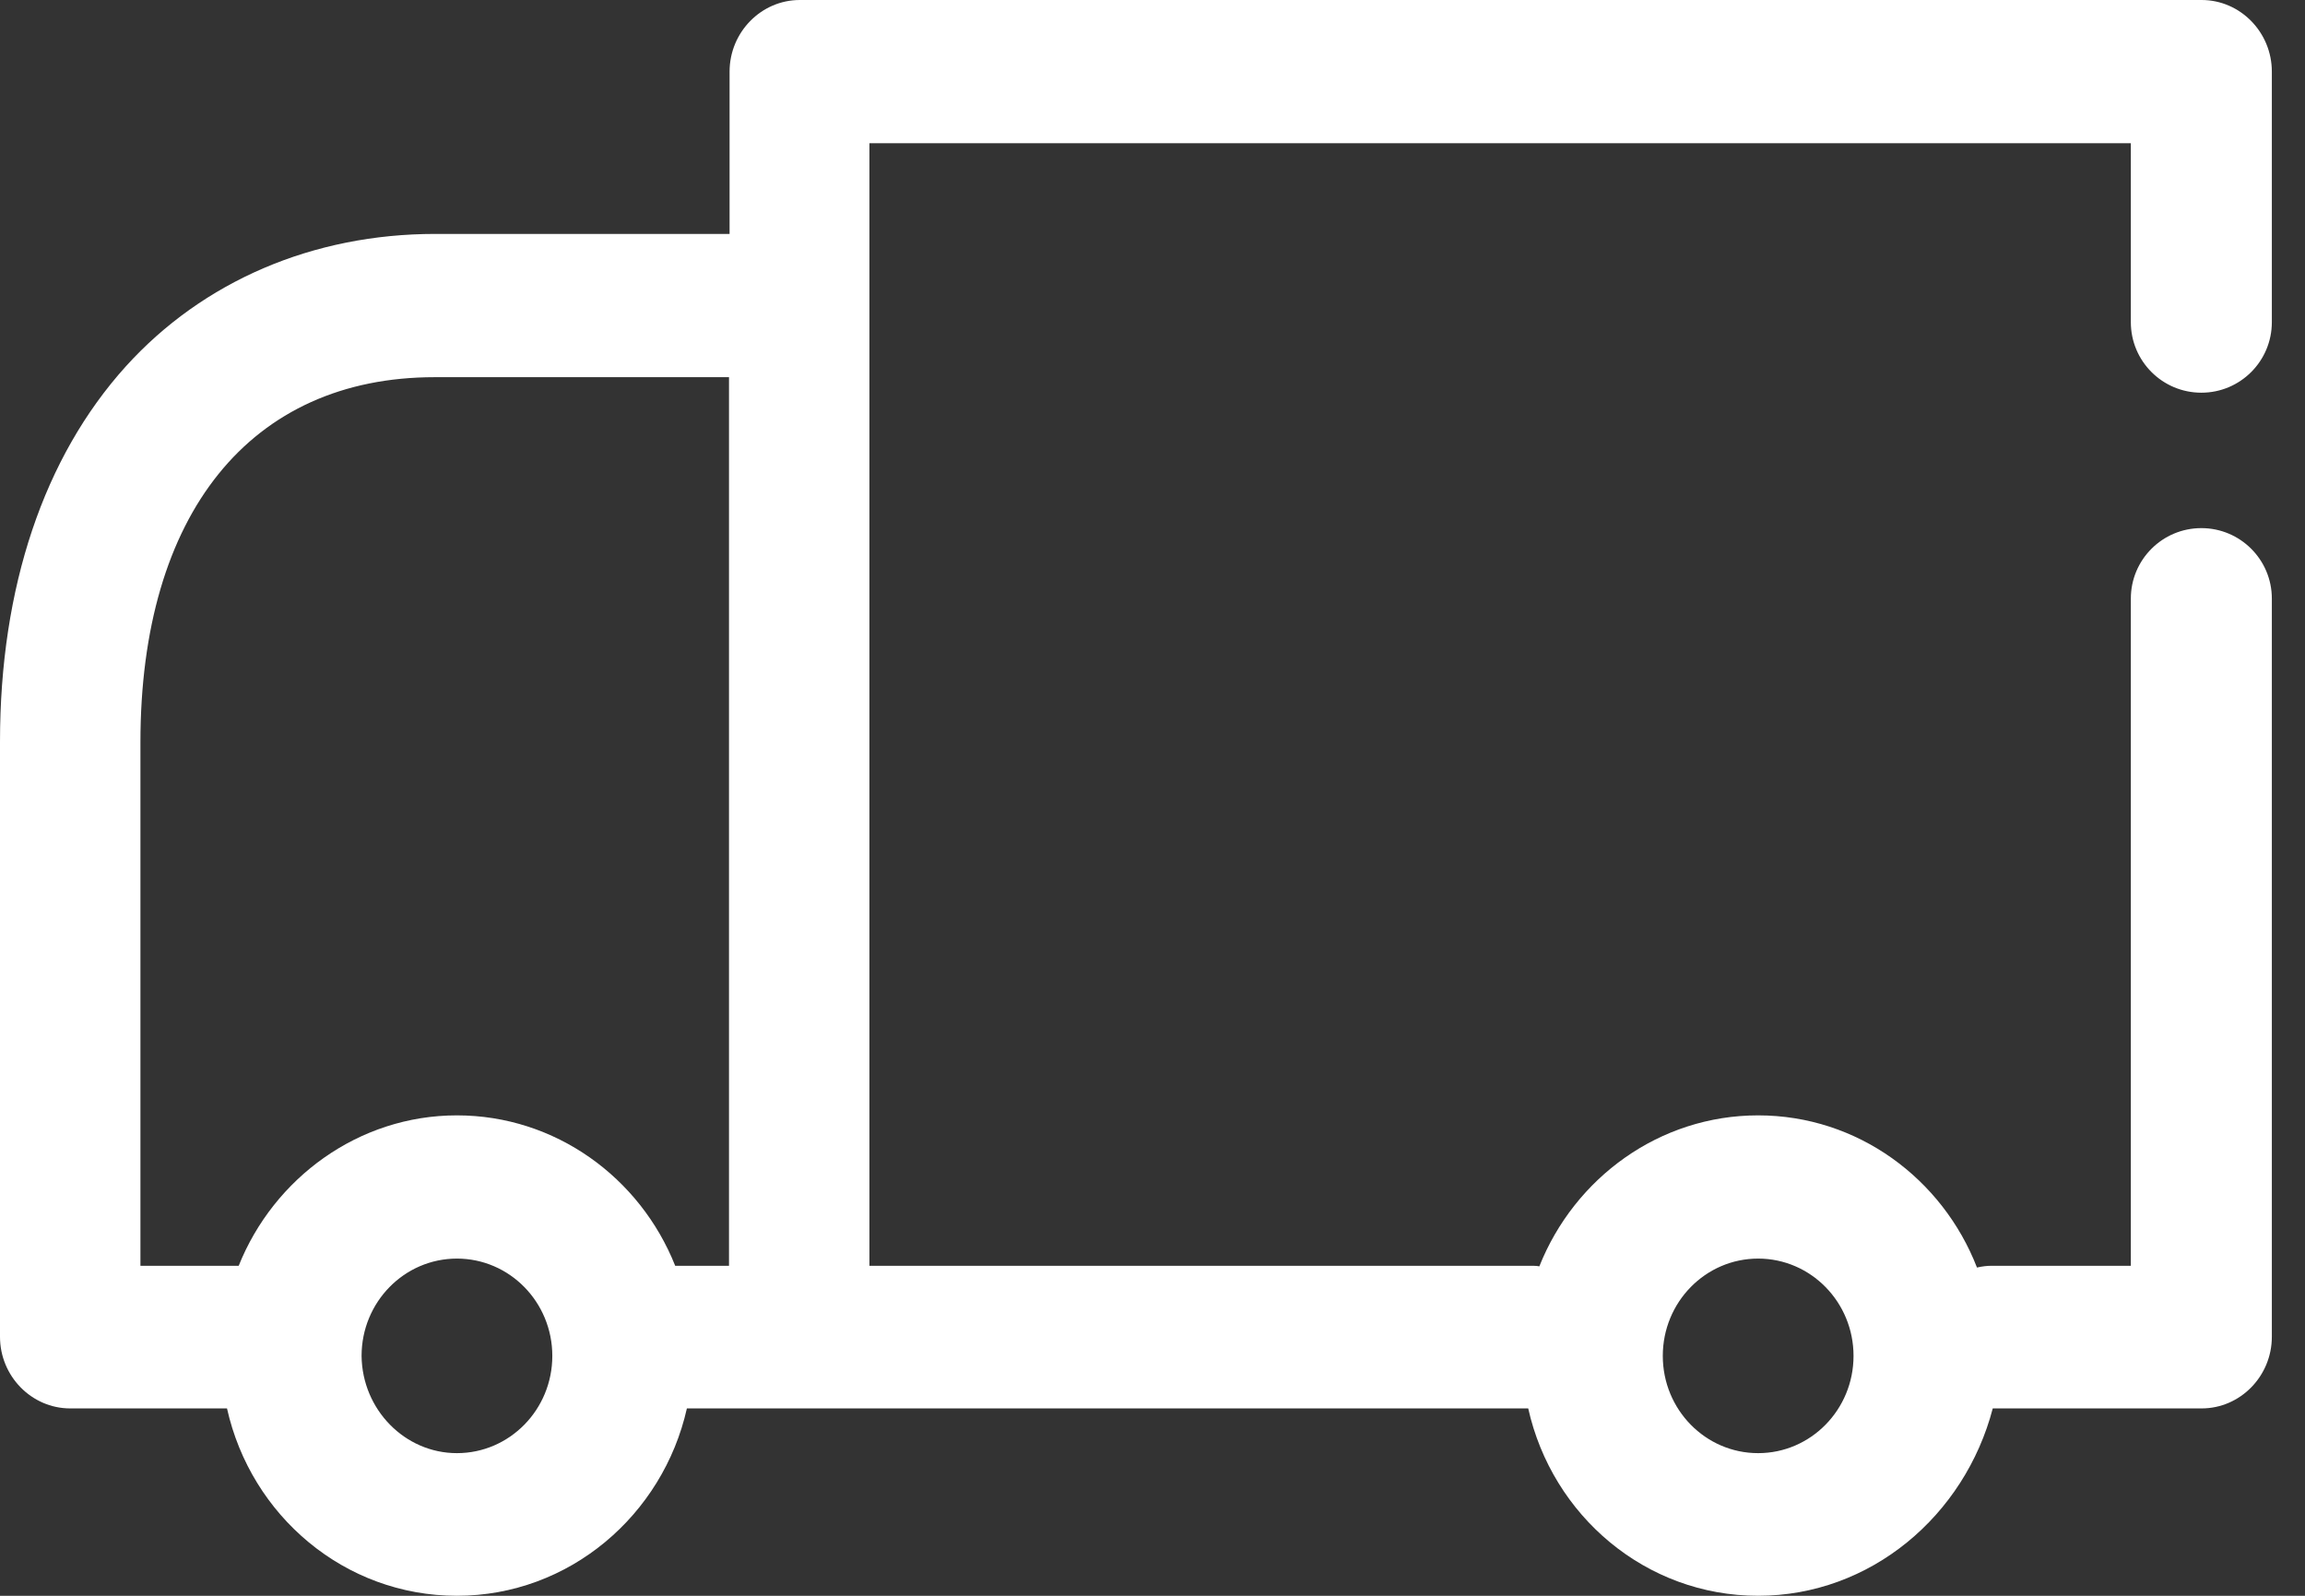 <?xml version="1.0" encoding="UTF-8"?>
<svg width="52px" height="36px" viewBox="0 0 52 36" version="1.1" xmlns="http://www.w3.org/2000/svg" xmlns:xlink="http://www.w3.org/1999/xlink">
    <rect x="0" y="0" width="52" height="36" fill="#333333" stroke="none"/>
    <!-- Generator: Sketch 48.2 (47327) - http://www.bohemiancoding.com/sketch -->
    <title>icon 3</title>
    <desc>Created with Sketch.</desc>
    <defs></defs>
    <g id="01_Zernovozam" stroke="none" stroke-width="1" fill="none" fill-rule="evenodd" transform="translate(-1270, -4428)">
        <g id="Начните-прямо-сейчас" transform="translate(280, 4144)" fill="#FFFFFF" fill-rule="nonzero">
            <g id="3" transform="translate(760, 192)">
                <path d="M278.414,100.266 C276.672,98.341 274.191,97.277 271.432,97.277 L264.793,97.277 L264.793,93.616 C264.793,92.727 264.08,92 263.209,92 L231.584,92 C230.713,92 230,92.727 230,93.616 L230,99.268 C230,100.147 230.712,100.859 231.59,100.859 L231.59,100.859 C232.469,100.859 233.181,100.147 233.181,99.268 L233.181,95.231 L261.638,95.231 L261.638,98.893 L261.638,120.555 L246.723,120.555 C246.657,120.555 246.591,120.555 246.525,120.568 C245.733,118.576 243.819,117.162 241.589,117.162 C239.345,117.162 237.431,118.589 236.652,120.595 C236.534,120.568 236.428,120.555 236.309,120.555 L233.181,120.555 L233.181,105.504 C233.181,104.626 232.469,103.914 231.59,103.914 L231.59,103.914 C230.712,103.914 230,104.626 230,105.504 L230,122.157 C230,123.046 230.713,123.773 231.584,123.773 L236.296,123.773 C236.93,126.196 239.055,128 241.589,128 C244.123,128 246.235,126.196 246.776,123.773 L263.222,123.773 L265.756,123.773 C266.298,126.182 268.409,128 270.944,128 C273.478,128 275.59,126.196 276.131,123.773 L279.668,123.773 C280.539,123.773 281.252,123.046 281.252,122.157 L281.252,108.734 C281.252,105.248 280.262,102.313 278.414,100.266 Z M241.589,124.782 C240.401,124.782 239.437,123.8 239.437,122.588 C239.437,121.376 240.401,120.393 241.589,120.393 C242.777,120.393 243.74,121.376 243.74,122.588 C243.74,123.8 242.777,124.782 241.589,124.782 Z M270.944,124.782 C269.756,124.782 268.792,123.8 268.792,122.588 C268.792,121.376 269.756,120.393 270.944,120.393 C272.132,120.393 273.095,121.376 273.095,122.588 C273.082,123.8 272.118,124.782 270.944,124.782 Z M278.084,120.555 L275.867,120.555 C275.075,118.576 273.161,117.162 270.944,117.162 C268.726,117.162 266.812,118.562 266.02,120.555 L264.806,120.555 L264.806,100.509 L271.445,100.509 C275.603,100.509 278.084,103.592 278.084,108.748 L278.084,120.555 Z" id="icon-3" transform="translate(255.626, 110) scale(-1, 1) translate(-255.626, -110) "></path>
            </g>
        </g>
    </g>
</svg>
